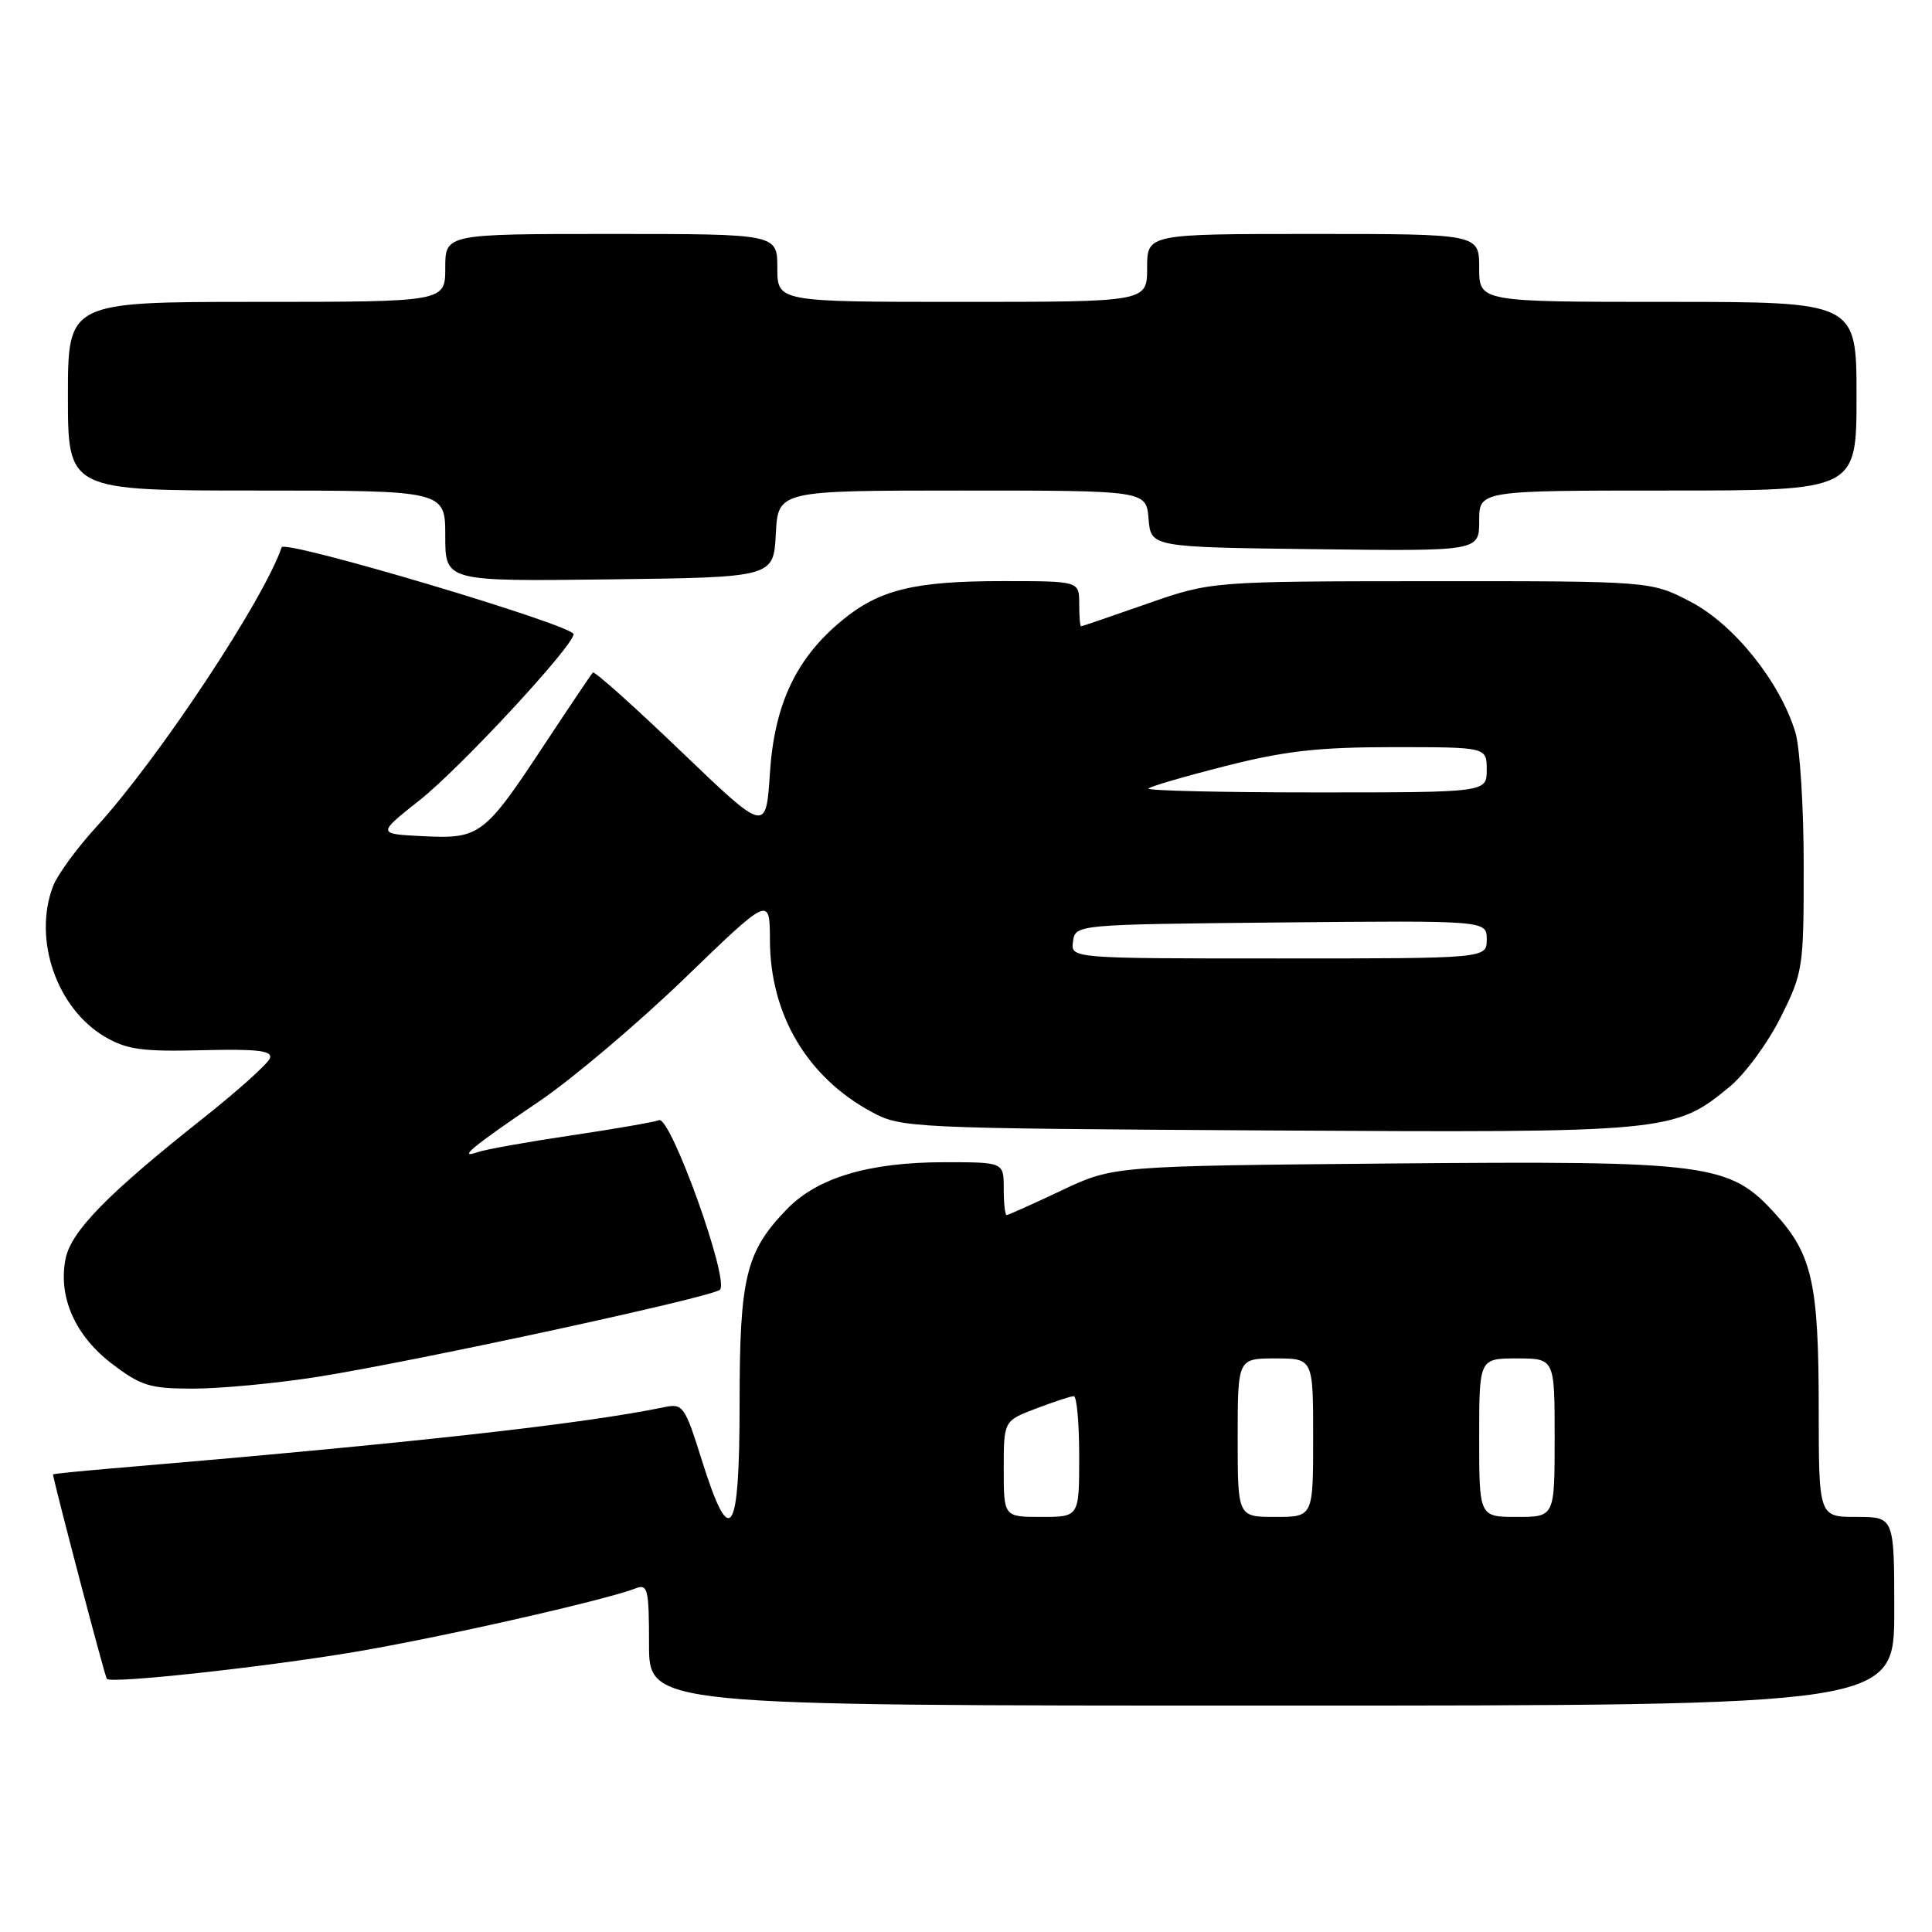 <?xml version="1.0" encoding="UTF-8" standalone="no"?>
<!DOCTYPE svg PUBLIC "-//W3C//DTD SVG 1.1//EN" "http://www.w3.org/Graphics/SVG/1.1/DTD/svg11.dtd" >
<svg xmlns="http://www.w3.org/2000/svg" xmlns:xlink="http://www.w3.org/1999/xlink" version="1.1" viewBox="0 0 256 256">
 <g >
 <path fill="currentColor"
d=" M 251.00 213.50 C 251.00 201.00 251.00 201.00 246.00 201.00 C 241.00 201.00 241.00 201.00 240.99 186.75 C 240.99 170.13 240.14 166.27 235.31 160.92 C 229.18 154.13 226.65 153.80 184.23 154.17 C 147.50 154.50 147.50 154.50 140.64 157.75 C 136.86 159.54 133.60 161.00 133.39 161.00 C 133.17 161.00 133.00 159.43 133.00 157.50 C 133.00 154.00 133.00 154.00 125.18 154.00 C 115.15 154.00 108.33 156.03 104.27 160.22 C 98.82 165.85 98.00 169.23 98.00 185.97 C 98.00 203.69 96.77 205.52 92.99 193.46 C 90.75 186.33 90.49 185.95 88.06 186.45 C 77.15 188.71 54.29 191.24 14.75 194.58 C 10.49 194.94 7.01 195.29 7.02 195.37 C 7.38 197.39 13.92 222.25 14.16 222.47 C 14.83 223.10 34.71 220.94 46.76 218.93 C 58.05 217.05 80.12 212.06 84.25 210.46 C 85.83 209.85 86.00 210.58 86.00 217.89 C 86.00 226.00 86.00 226.00 168.50 226.00 C 251.00 226.00 251.00 226.00 251.00 213.50 Z  M 41.76 182.49 C 54.37 180.53 94.23 171.92 95.39 170.90 C 96.72 169.73 88.86 147.84 87.32 148.43 C 86.64 148.69 81.36 149.61 75.60 150.46 C 69.83 151.32 64.30 152.31 63.31 152.66 C 60.52 153.64 62.60 151.92 71.48 145.91 C 75.87 142.93 84.53 135.60 90.73 129.62 C 102.00 118.73 102.00 118.73 102.02 124.62 C 102.06 134.46 106.97 142.74 115.50 147.34 C 119.42 149.46 120.50 149.51 167.88 149.79 C 221.18 150.10 221.86 150.04 229.21 143.98 C 231.22 142.32 234.24 138.21 235.93 134.83 C 238.92 128.85 239.00 128.30 239.00 114.71 C 239.00 107.02 238.51 99.08 237.90 97.06 C 235.90 90.40 229.78 82.75 224.04 79.75 C 218.77 77.00 218.77 77.00 189.64 77.01 C 160.50 77.03 160.50 77.03 152.00 80.00 C 147.32 81.64 143.39 82.98 143.25 82.99 C 143.11 82.99 143.00 81.65 143.00 80.00 C 143.00 77.00 143.00 77.00 132.87 77.00 C 121.14 77.00 116.51 78.13 111.56 82.22 C 105.50 87.21 102.62 93.30 102.02 102.40 C 101.50 110.36 101.50 110.36 90.22 99.54 C 84.02 93.59 78.77 88.90 78.56 89.11 C 78.35 89.33 75.51 93.55 72.24 98.50 C 64.18 110.73 63.60 111.17 56.09 110.80 C 49.95 110.50 49.95 110.50 55.64 106.00 C 61.03 101.73 76.00 85.58 76.00 84.03 C 76.00 82.85 37.69 71.44 37.32 72.52 C 34.97 79.46 21.00 100.55 12.78 109.55 C 10.18 112.39 7.60 115.93 7.03 117.42 C 4.34 124.48 7.51 133.64 13.94 137.40 C 16.82 139.08 18.89 139.36 26.78 139.16 C 34.10 138.98 36.10 139.21 35.77 140.21 C 35.53 140.92 31.55 144.50 26.92 148.17 C 14.27 158.19 9.42 163.14 8.69 166.79 C 7.68 171.85 9.95 176.99 14.83 180.70 C 18.69 183.64 19.85 184.00 25.59 184.00 C 29.13 184.00 36.40 183.32 41.76 182.49 Z  M 102.80 70.75 C 103.10 65.00 103.10 65.00 127.49 65.00 C 151.88 65.00 151.88 65.00 152.19 68.75 C 152.50 72.50 152.50 72.50 174.25 72.77 C 196.00 73.04 196.00 73.04 196.00 69.02 C 196.00 65.00 196.00 65.00 221.00 65.00 C 246.00 65.00 246.00 65.00 246.00 52.50 C 246.00 40.00 246.00 40.00 221.00 40.00 C 196.00 40.00 196.00 40.00 196.00 35.50 C 196.00 31.00 196.00 31.00 174.00 31.00 C 152.00 31.00 152.00 31.00 152.00 35.50 C 152.00 40.00 152.00 40.00 127.50 40.00 C 103.00 40.00 103.00 40.00 103.00 35.50 C 103.00 31.00 103.00 31.00 81.00 31.00 C 59.00 31.00 59.00 31.00 59.00 35.50 C 59.00 40.00 59.00 40.00 34.00 40.00 C 9.00 40.00 9.00 40.00 9.00 52.50 C 9.00 65.00 9.00 65.00 34.00 65.00 C 59.00 65.00 59.00 65.00 59.00 71.02 C 59.00 77.04 59.00 77.04 80.75 76.77 C 102.50 76.50 102.50 76.50 102.80 70.75 Z  M 133.00 194.64 C 133.00 188.27 133.00 188.27 137.28 186.64 C 139.64 185.74 141.89 185.00 142.28 185.00 C 142.68 185.00 143.00 188.60 143.00 193.00 C 143.00 201.00 143.00 201.00 138.00 201.00 C 133.00 201.00 133.00 201.00 133.00 194.64 Z  M 164.00 190.50 C 164.00 180.00 164.00 180.00 169.00 180.00 C 174.00 180.00 174.00 180.00 174.00 190.50 C 174.00 201.00 174.00 201.00 169.00 201.00 C 164.00 201.00 164.00 201.00 164.00 190.50 Z  M 196.00 190.50 C 196.00 180.00 196.00 180.00 201.00 180.00 C 206.00 180.00 206.00 180.00 206.00 190.50 C 206.00 201.00 206.00 201.00 201.00 201.00 C 196.00 201.00 196.00 201.00 196.00 190.50 Z  M 142.18 124.75 C 142.50 122.50 142.50 122.50 169.75 122.23 C 197.00 121.97 197.00 121.97 197.00 124.48 C 197.00 127.00 197.00 127.00 169.43 127.00 C 141.86 127.00 141.86 127.00 142.18 124.75 Z  M 152.19 104.48 C 152.47 104.19 157.11 102.84 162.48 101.48 C 170.28 99.50 174.75 99.00 184.63 99.00 C 197.00 99.00 197.00 99.00 197.00 102.00 C 197.00 105.00 197.00 105.00 174.33 105.00 C 161.87 105.00 151.90 104.77 152.19 104.48 Z "/>
</g>
</svg>